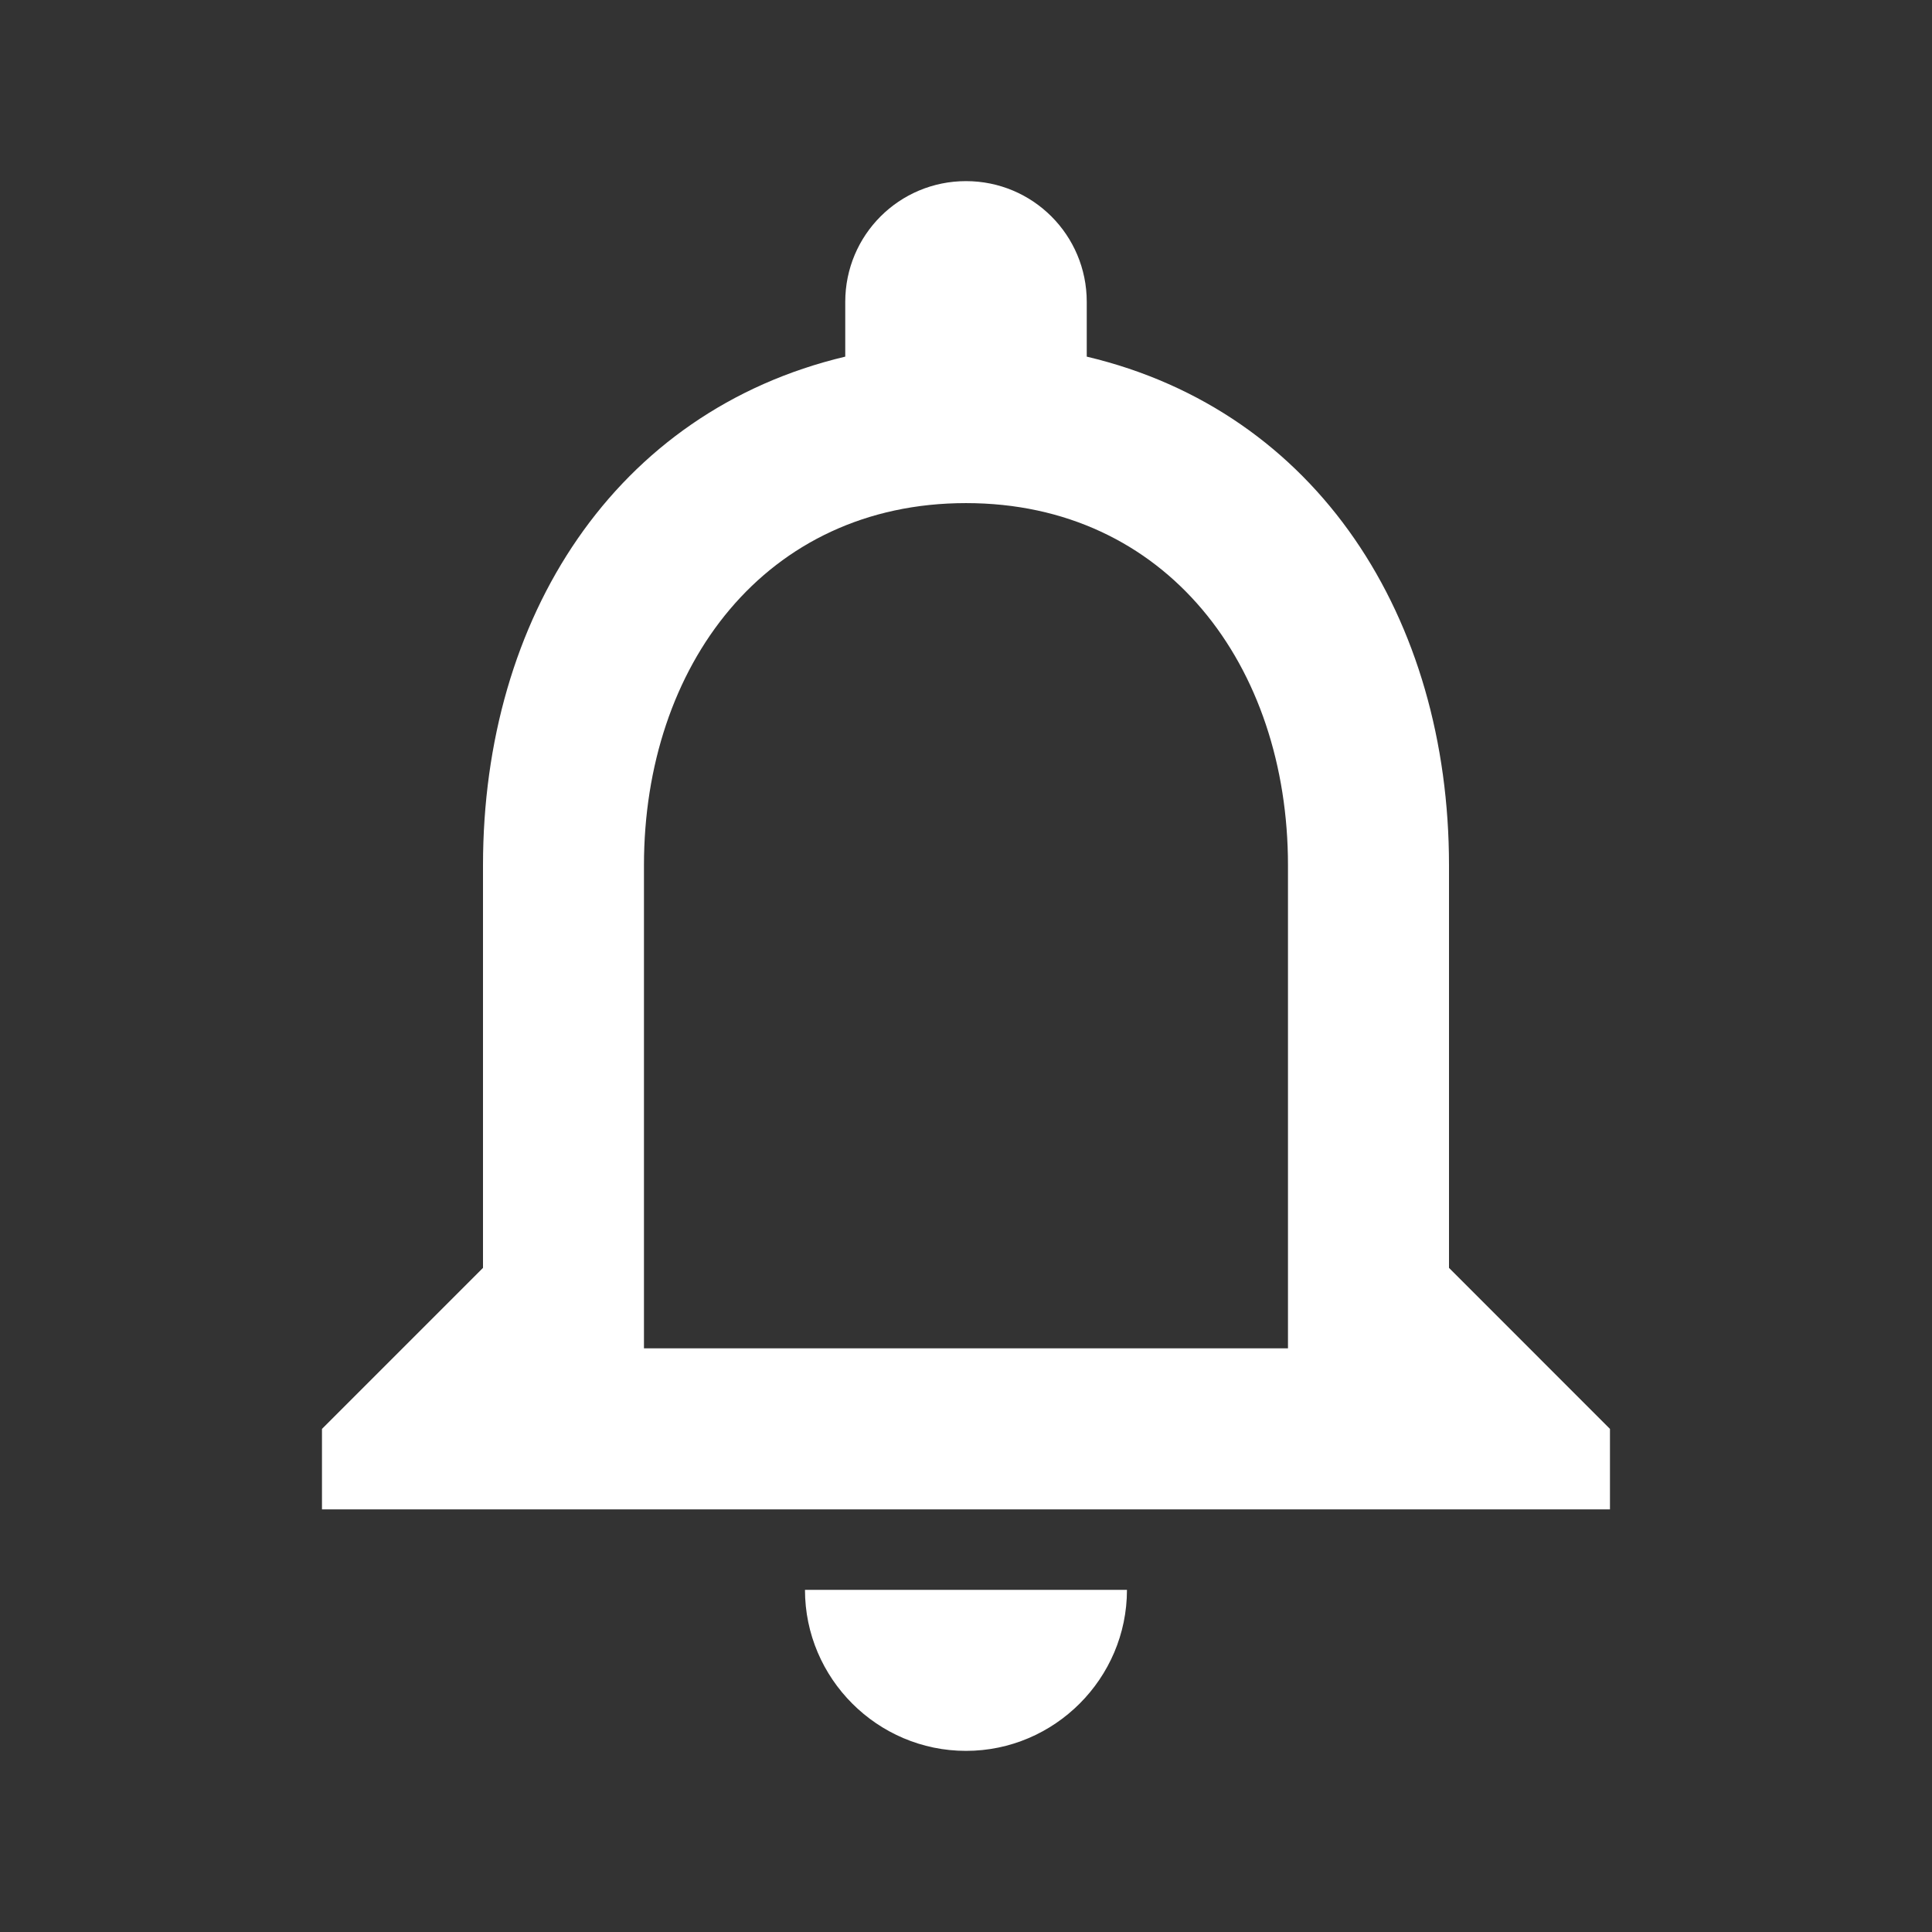 <svg width="32" height="32" viewBox="0 0 32 32" fill="none" xmlns="http://www.w3.org/2000/svg">
<rect x="0" y="0" width="32" height="32" fill="#333333" stroke="none"/>
<path fill-rule="evenodd" clip-rule="evenodd" d="M24 21V14.333C24 10.24 21.826 6.813 18 5.907V5C18 3.893 17.106 3 16 3C14.893 3 14 3.893 14 5V5.907C10.186 6.813 8 10.227 8 14.333V21L5.333 23.667V25H26.666V23.667L24 21ZM16 29C17.466 29 18.666 27.8 18.666 26.333H13.333C13.333 27.8 14.533 29 16 29ZM10.666 22.333H21.333V14.333C21.333 11.027 19.32 8.333 16 8.333C12.68 8.333 10.666 11.027 10.666 14.333V22.333Z" fill="white"/>
</svg>
